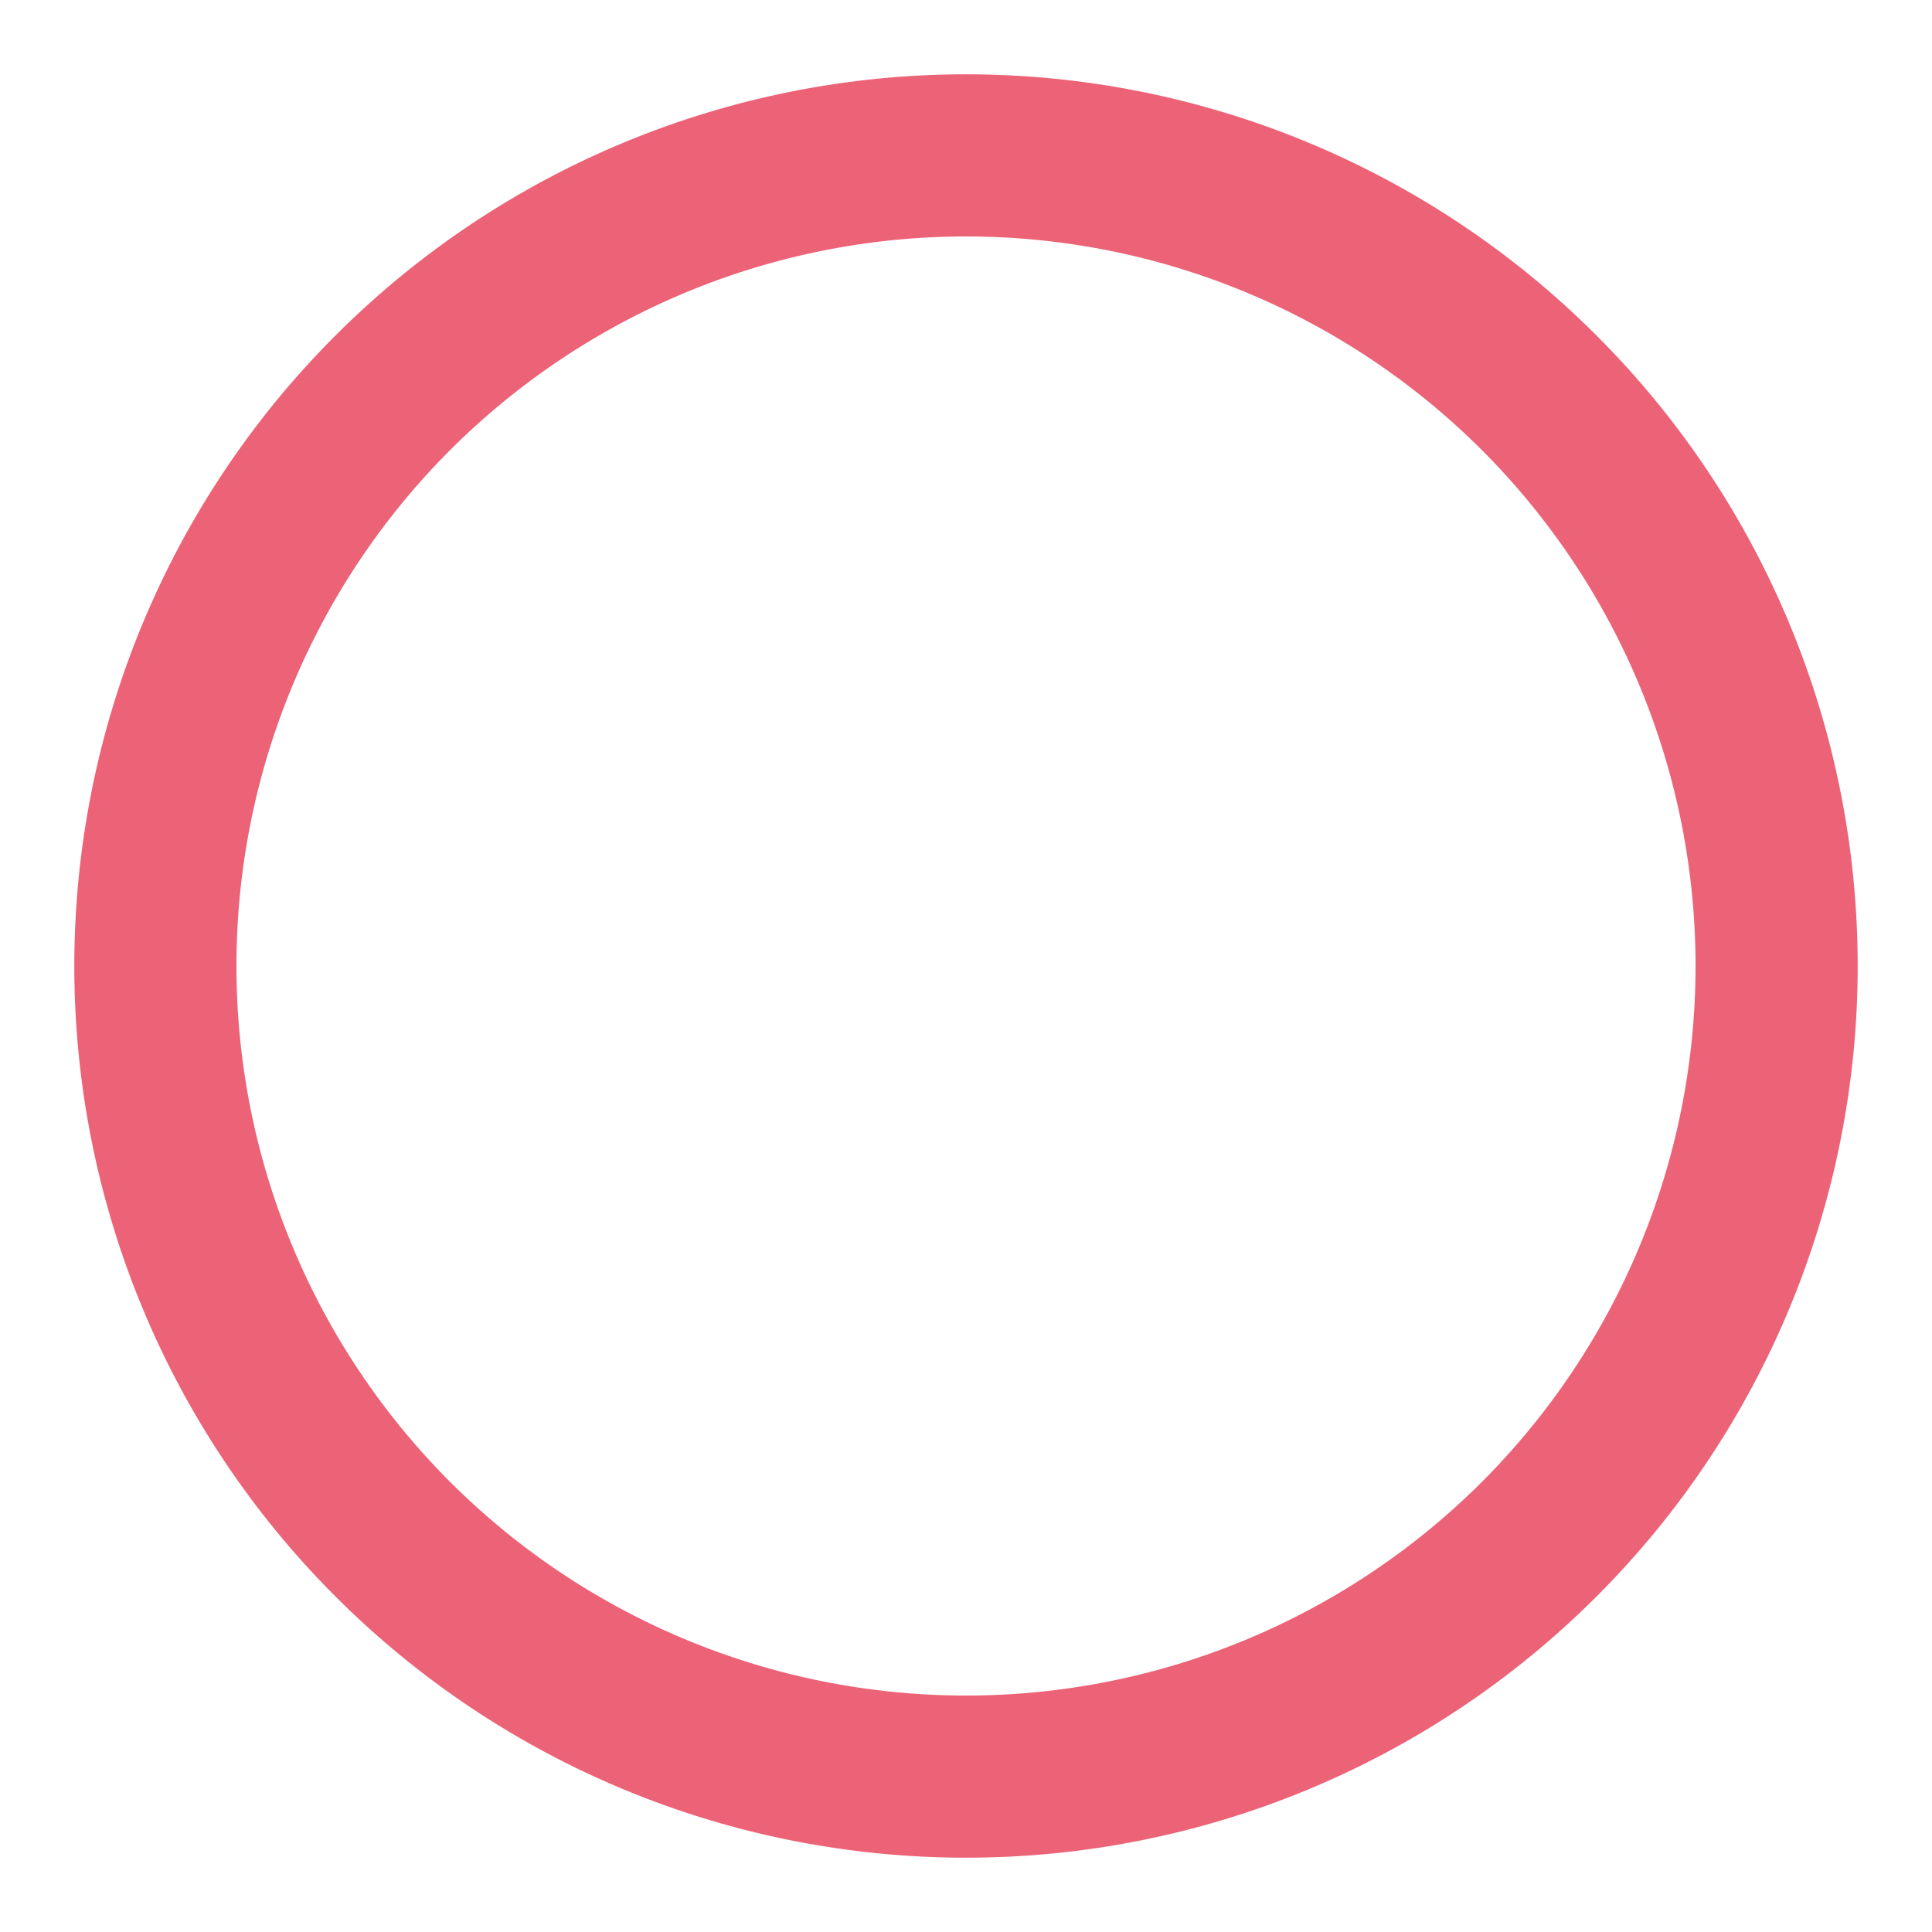 <svg width="13" height="13" viewBox="0 0 13 13" fill="none" xmlns="http://www.w3.org/2000/svg">
<path id="Vector" d="M2.611 2.611L2.611 2.611C3.642 1.579 5.041 1 6.5 1C7.959 1 9.358 1.579 10.389 2.611L10.389 2.611C11.421 3.642 12 5.041 12 6.5C12 7.959 11.421 9.358 10.389 10.389L10.389 10.389C9.358 11.421 7.959 12 6.5 12C5.041 12 3.642 11.421 2.611 10.389L2.611 10.389C1.579 9.358 1 7.959 1 6.5C1 5.041 1.579 3.642 2.611 2.611ZM2.675 10.325L2.675 10.325C3.69 11.339 5.065 11.909 6.5 11.909C7.935 11.909 9.31 11.339 10.325 10.325L10.325 10.325C11.339 9.31 11.909 7.935 11.909 6.5C11.909 5.065 11.339 3.69 10.325 2.675L10.325 2.675C9.31 1.661 7.935 1.091 6.5 1.091C5.065 1.091 3.69 1.661 2.675 2.675L2.675 2.675C1.661 3.69 1.091 5.065 1.091 6.5C1.091 7.935 1.661 9.31 2.675 10.325Z" stroke="#EC6276"/>
</svg>
